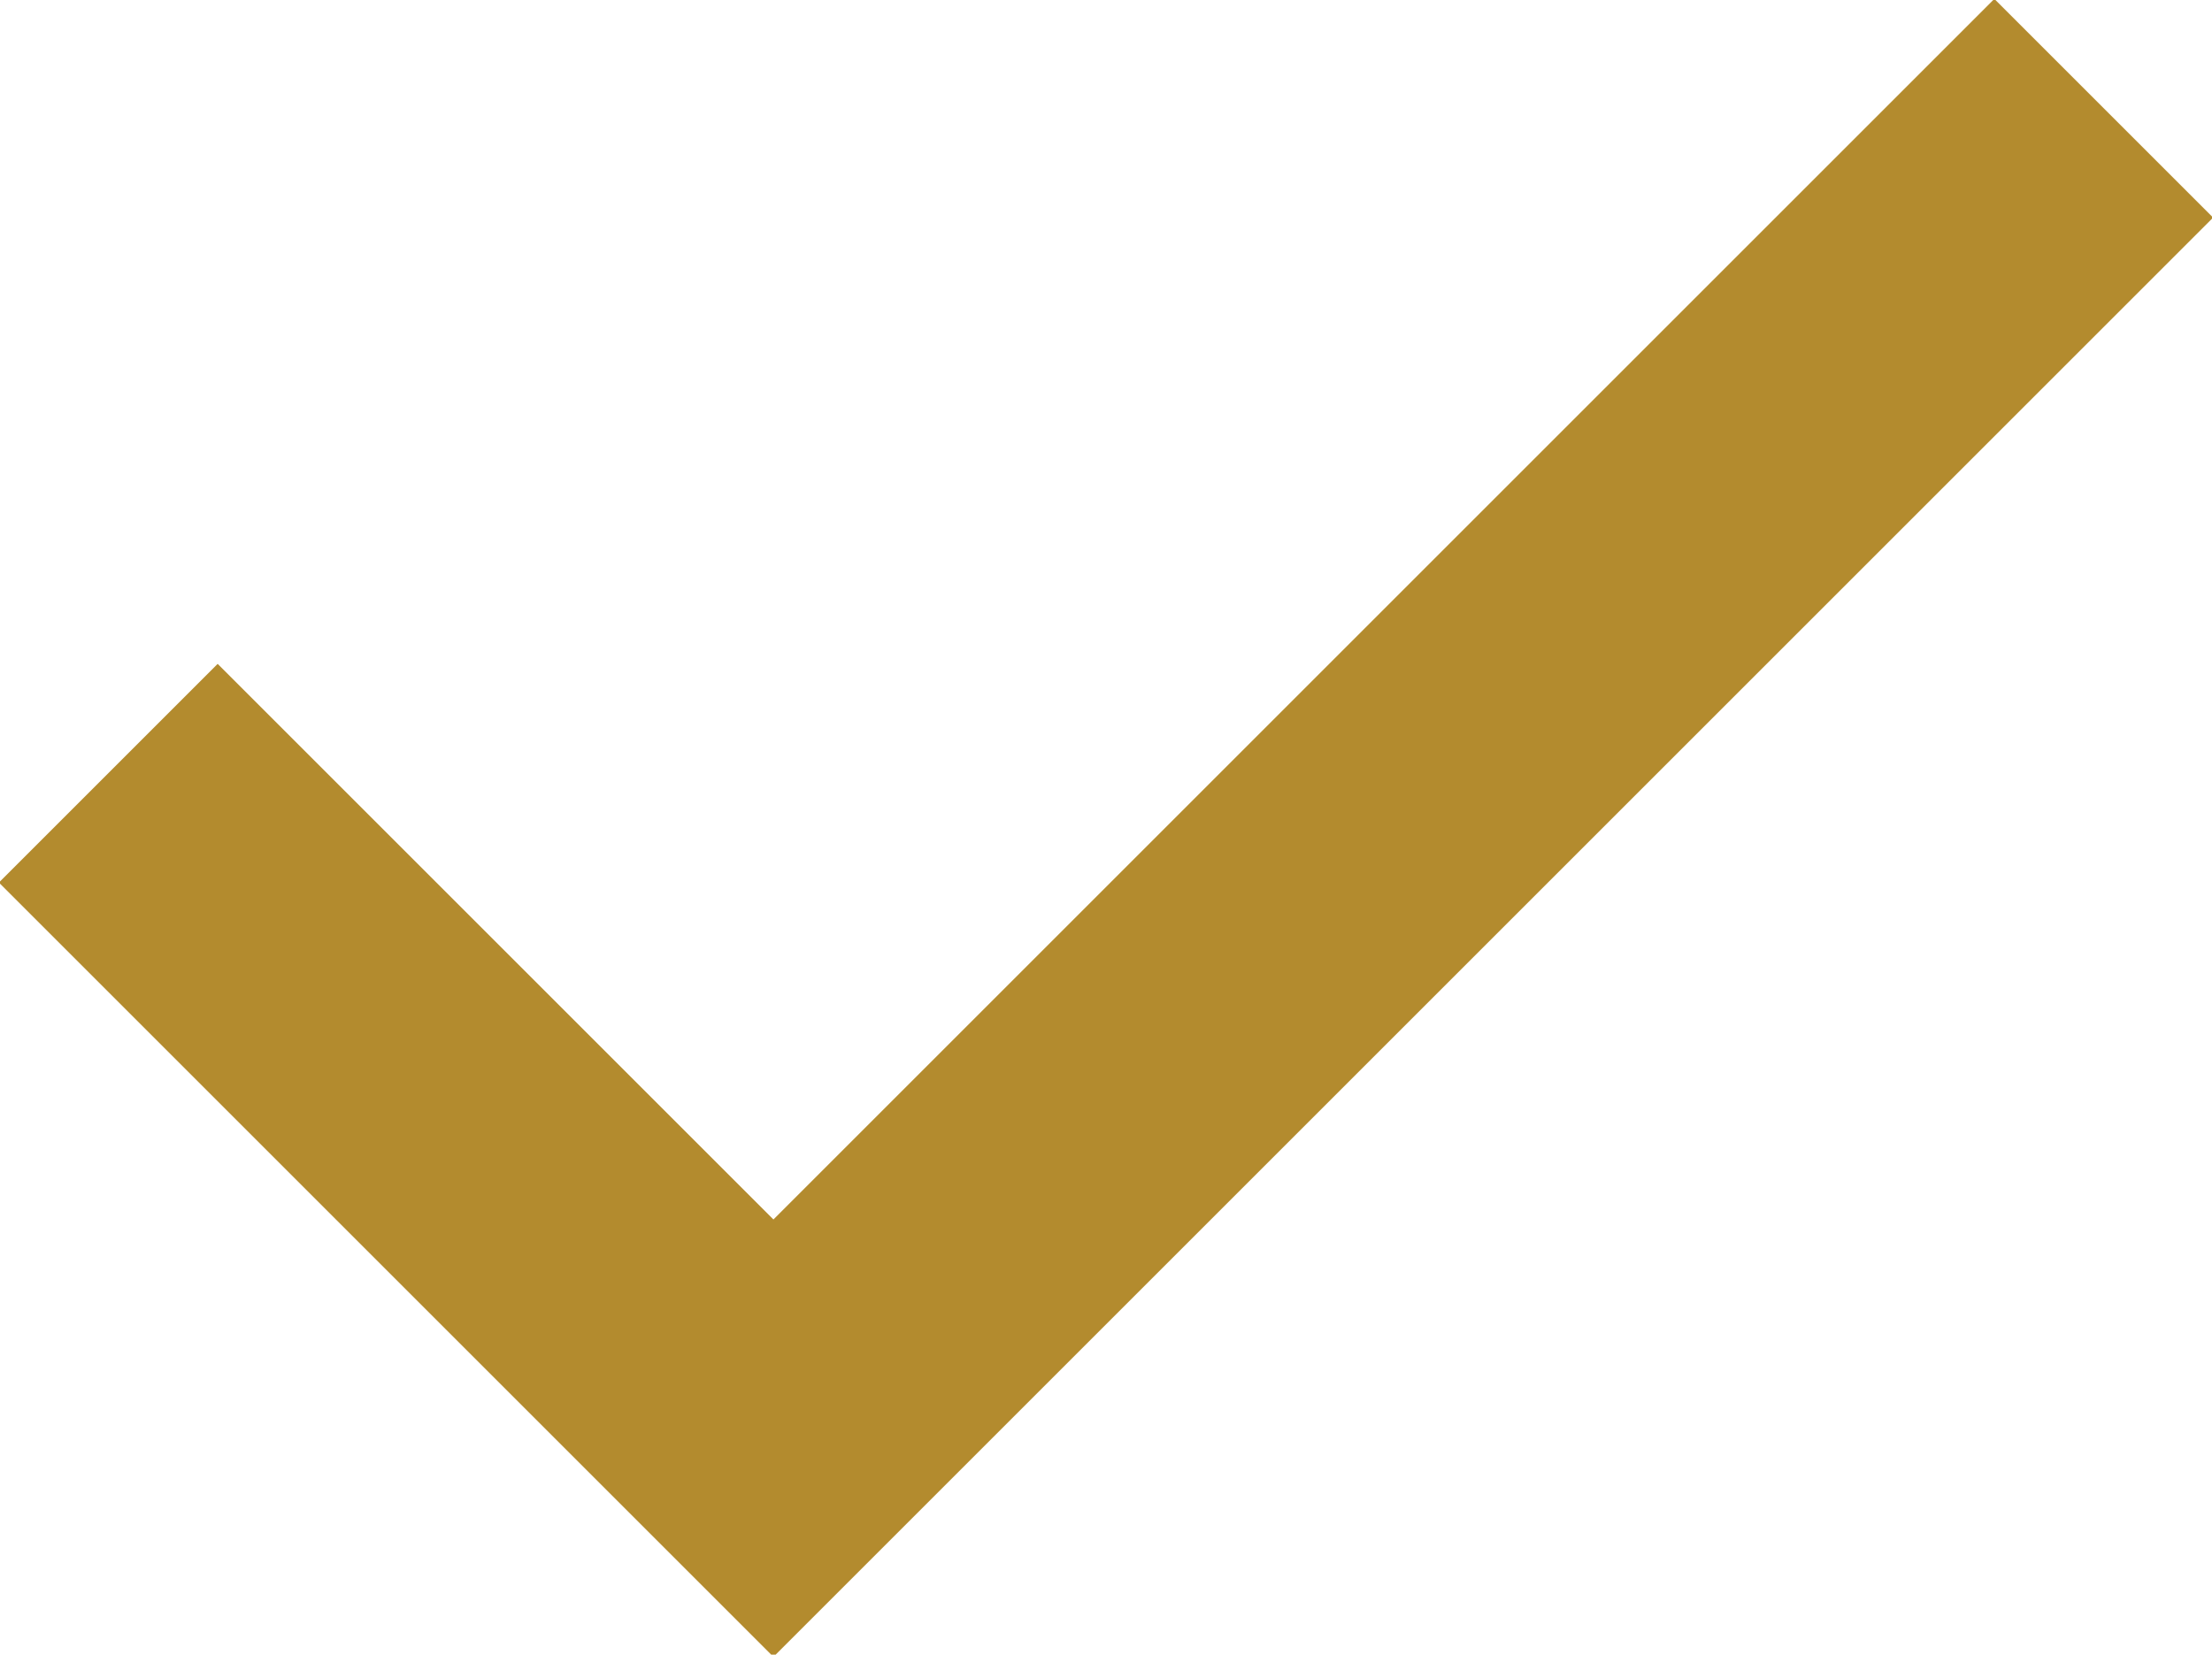 <?xml version="1.0" encoding="utf-8"?>
<!-- Generator: Adobe Illustrator 16.0.0, SVG Export Plug-In . SVG Version: 6.00 Build 0)  -->
<!DOCTYPE svg PUBLIC "-//W3C//DTD SVG 1.1//EN" "http://www.w3.org/Graphics/SVG/1.1/DTD/svg11.dtd">
<svg version="1.1" id="Слой_1" xmlns="http://www.w3.org/2000/svg" xmlns:xlink="http://www.w3.org/1999/xlink" x="0px" y="0px"
	 width="14.3px" height="10.7px" viewBox="0 0 14.3 10.7" enable-background="new 0 0 14.3 10.7" xml:space="preserve">
<polyline fill="none" stroke="#B38B2E" stroke-width="2" stroke-miterlimit="10" points="0.7,5 5,9.3 13.6,0.7 "/>
</svg>
